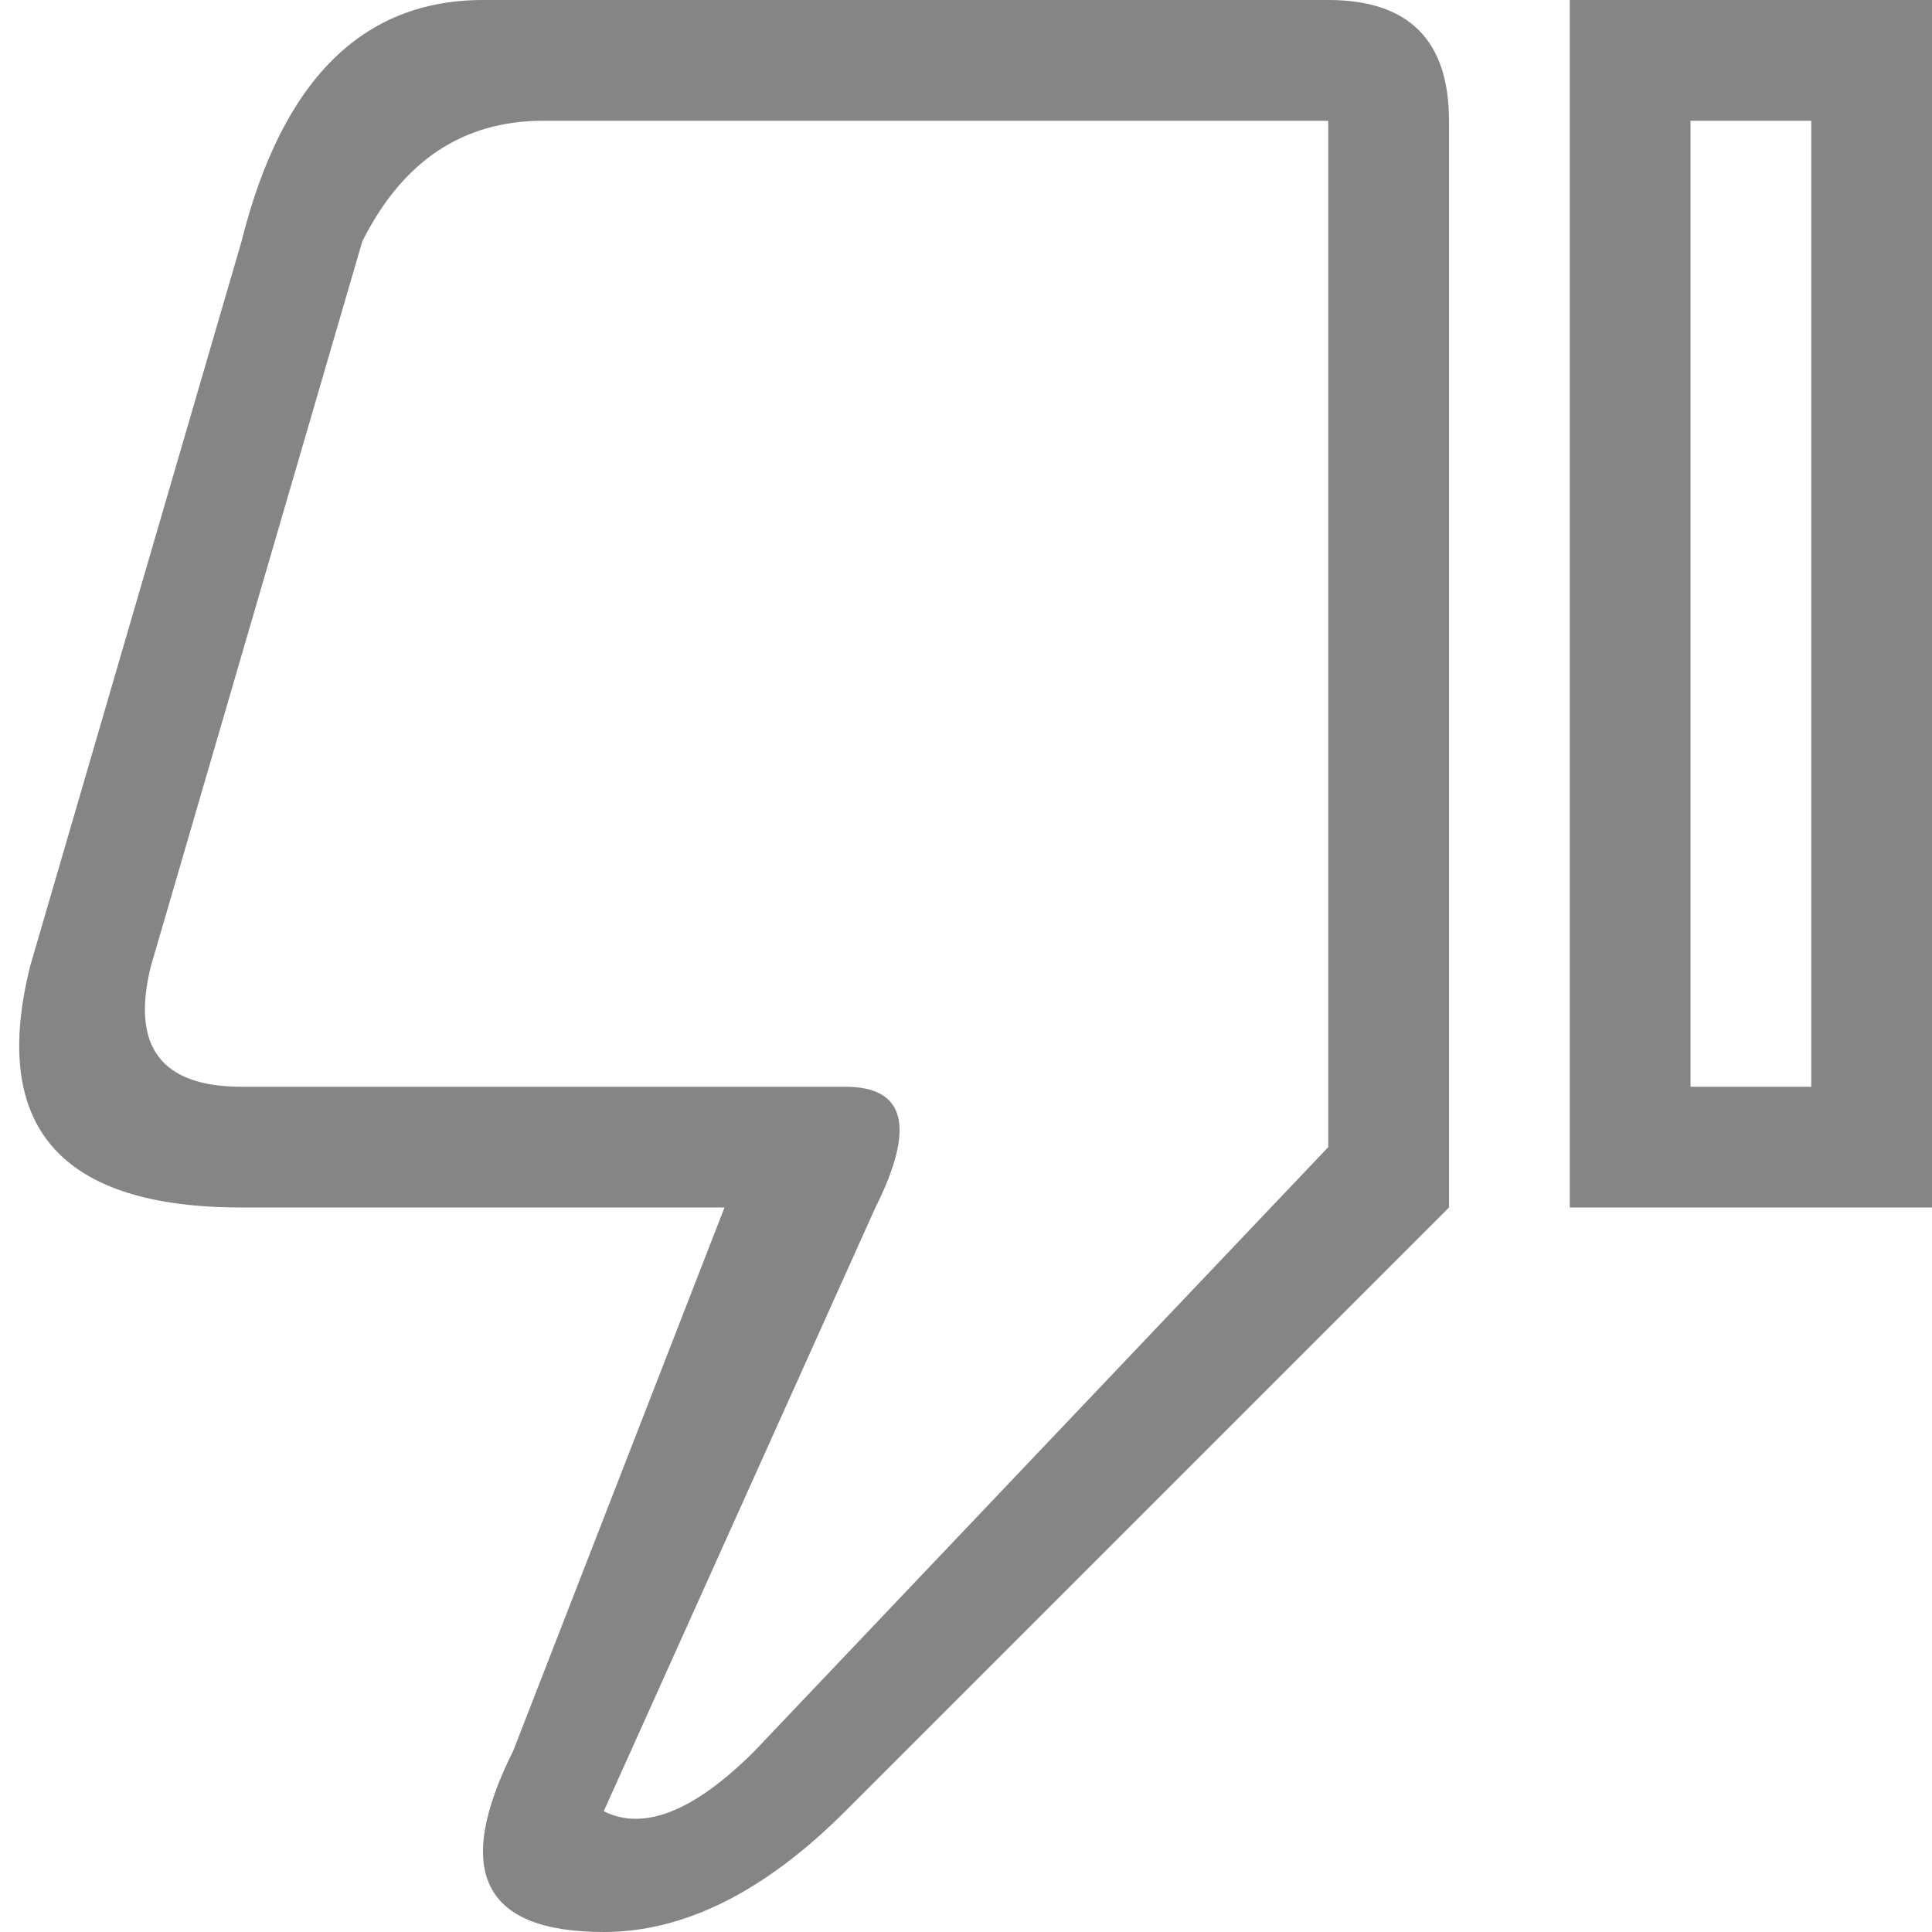 <svg viewBox="0 0 16 16" width="16" height="16" xmlns="http://www.w3.org/2000/svg" fill="#858585" fill-opacity="1">
  <path d="M16 10 13 10 13 0 16 0 16 10M15 9 15 1 14 1 14 9 15 9M12 10 7 15Q6 16 5 16 3.5 16 4.25 14.5L6 10 2 10Q-.25 10 .25 8L2 2Q2.5 0 4 0L11 0Q12 0 12 1L12 10M11 9.5 11 1 4.5 1Q3.5 1 3 2L1.25 8Q1 9 2 9L7 9Q7.75 9 7.25 10L5 15Q5.5 15.25 6.25 14.5L11 9.5"></path>
</svg>
